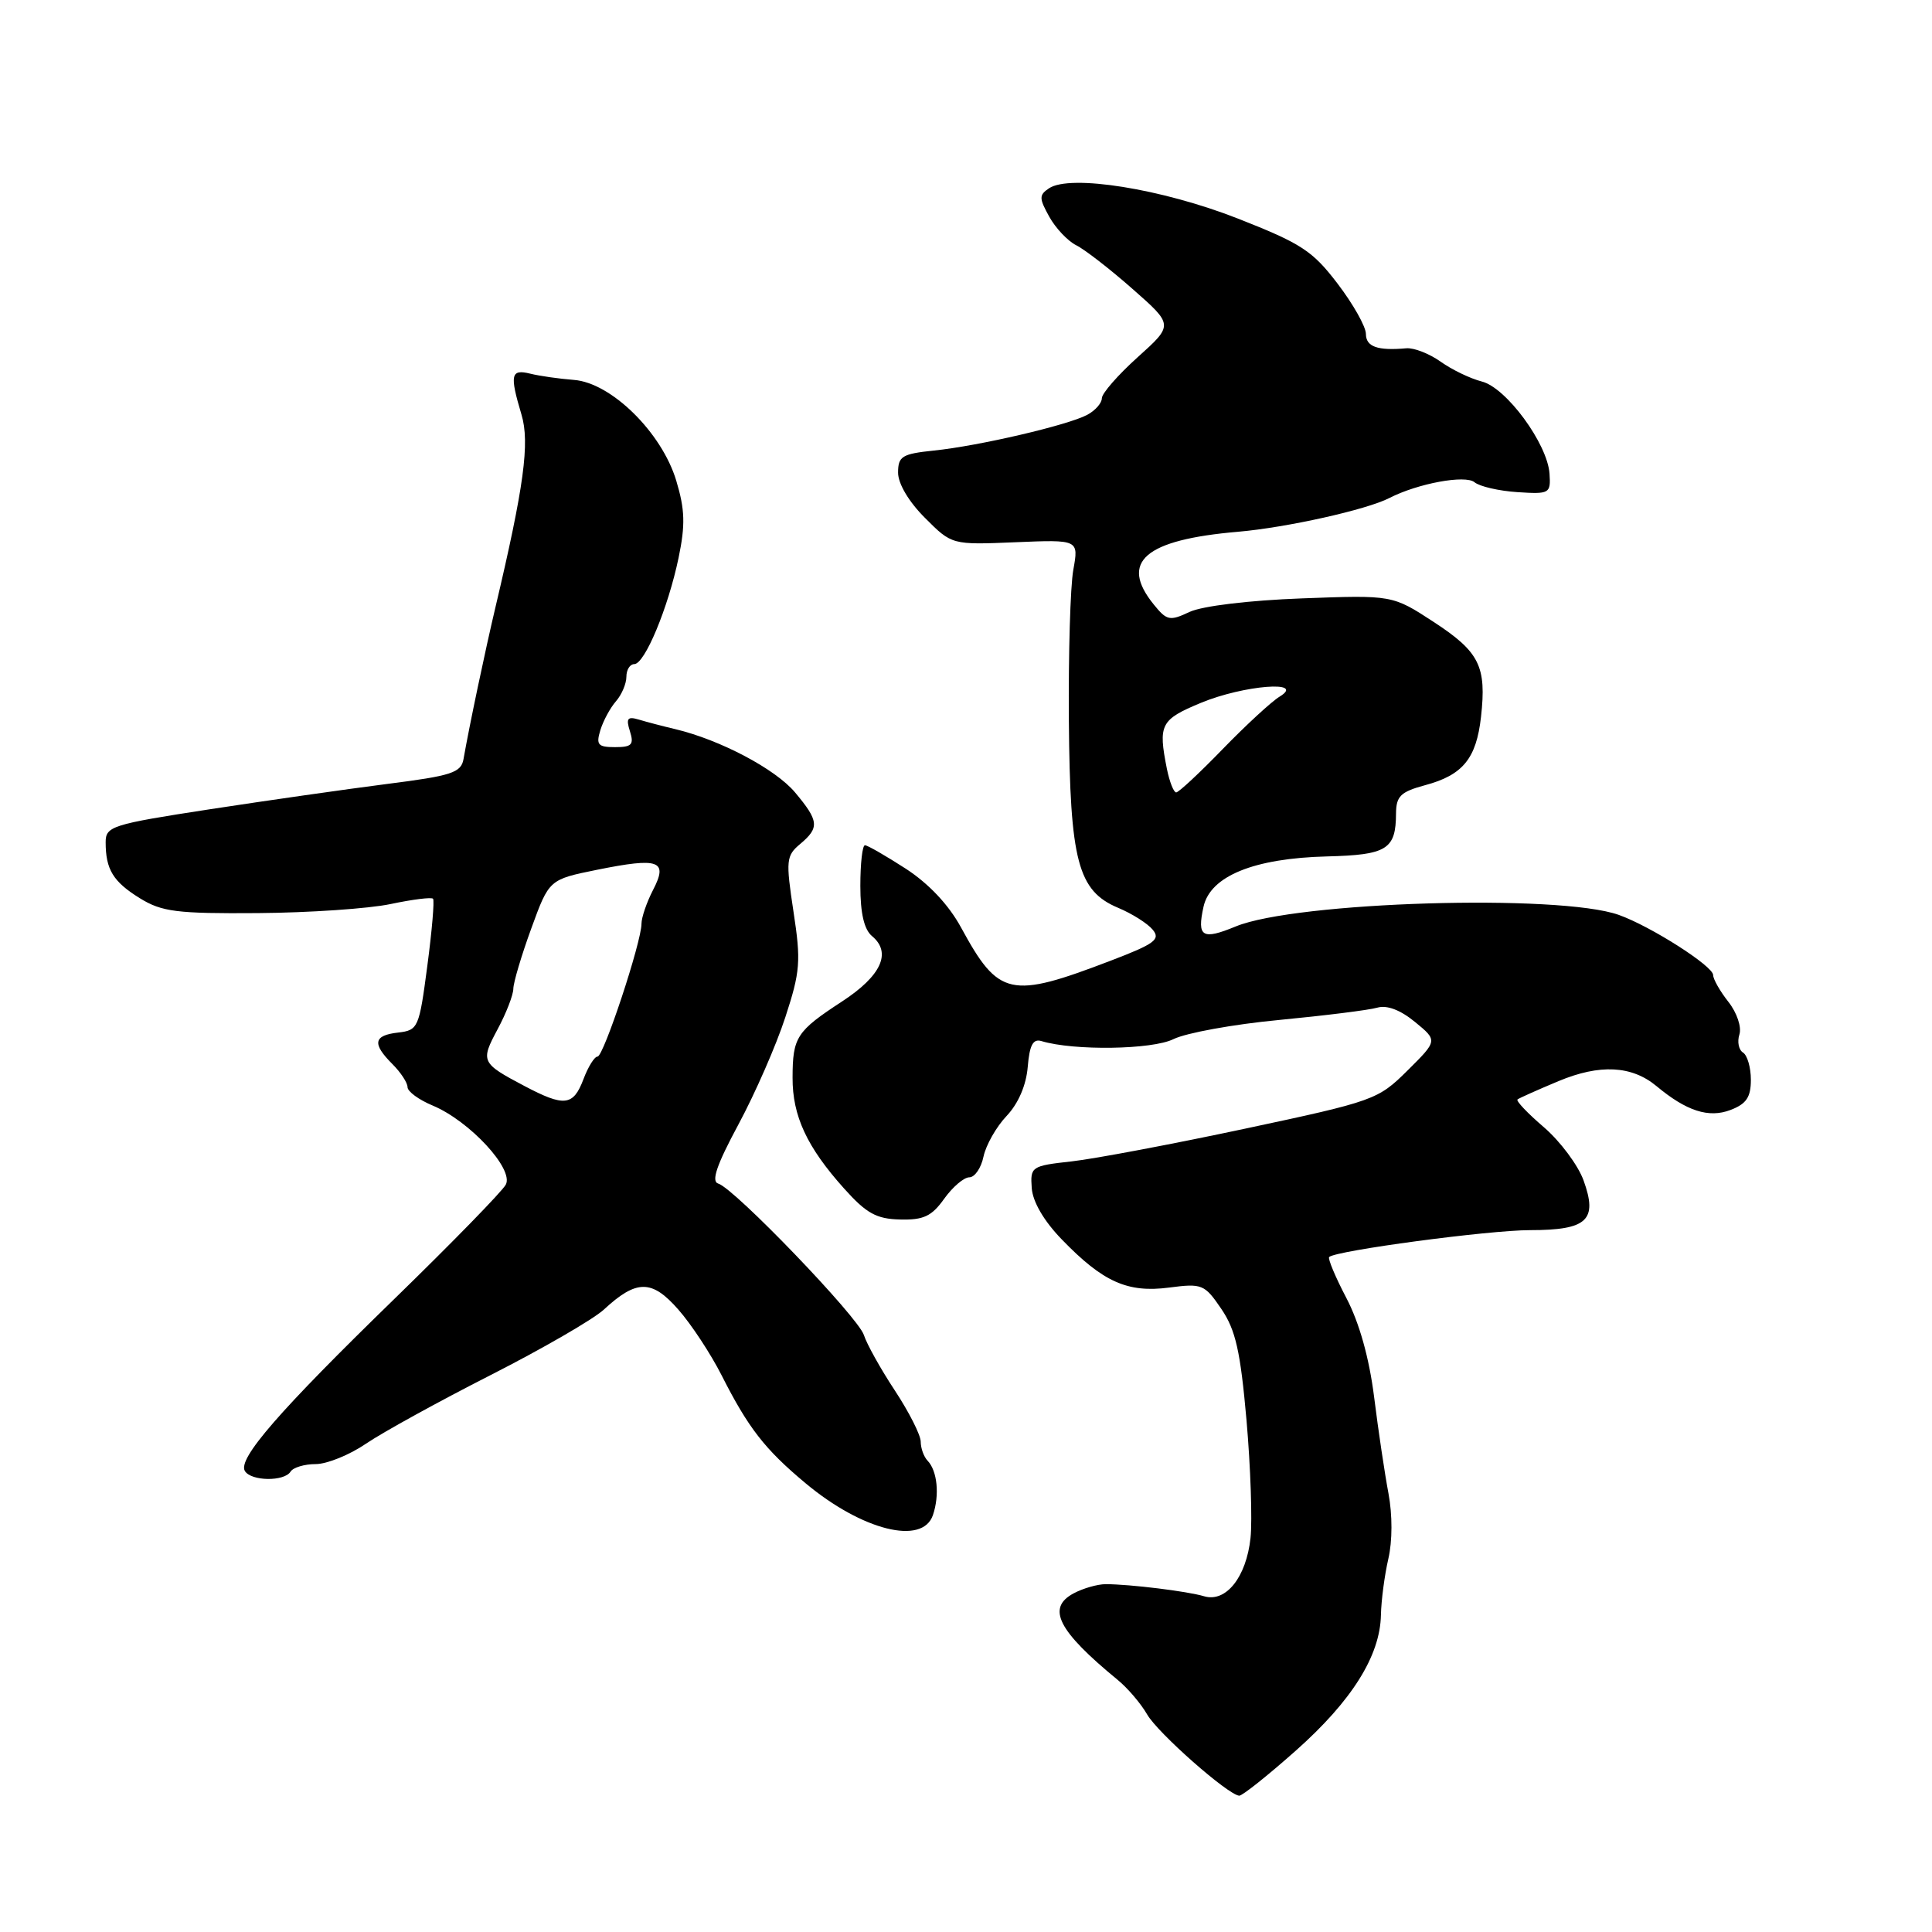 <?xml version="1.0" encoding="UTF-8" standalone="no"?>
<!DOCTYPE svg PUBLIC "-//W3C//DTD SVG 1.1//EN" "http://www.w3.org/Graphics/SVG/1.1/DTD/svg11.dtd" >
<svg xmlns="http://www.w3.org/2000/svg" xmlns:xlink="http://www.w3.org/1999/xlink" version="1.1" viewBox="0 0 256 256">
 <g >
 <path fill="currentColor"
d=" M 171.70 231.97 C 179.13 225.37 182.87 219.41 182.98 214.00 C 183.02 212.07 183.46 208.73 183.96 206.56 C 184.51 204.21 184.51 200.71 183.98 197.89 C 183.49 195.29 182.63 189.55 182.08 185.13 C 181.43 179.95 180.12 175.28 178.41 172.01 C 176.94 169.21 175.92 166.76 176.12 166.56 C 177.02 165.71 197.27 163.00 202.75 163.00 C 210.32 163.00 211.74 161.68 209.83 156.41 C 209.10 154.39 206.73 151.22 204.58 149.37 C 202.42 147.52 200.84 145.86 201.08 145.68 C 201.31 145.50 203.75 144.41 206.50 143.26 C 211.98 140.97 216.22 141.19 219.50 143.92 C 223.46 147.22 226.41 148.18 229.29 147.08 C 231.40 146.28 232.00 145.39 232.00 143.08 C 232.00 141.45 231.53 139.83 230.96 139.47 C 230.39 139.12 230.17 138.04 230.48 137.07 C 230.79 136.09 230.15 134.18 229.02 132.75 C 227.91 131.34 227.00 129.74 227.00 129.20 C 227.00 128.01 218.72 122.73 214.50 121.23 C 206.64 118.42 171.69 119.48 163.74 122.76 C 159.30 124.59 158.59 124.16 159.47 120.16 C 160.36 116.08 166.16 113.72 175.85 113.48 C 183.78 113.28 184.96 112.55 184.98 107.79 C 185.00 105.49 185.59 104.92 188.84 104.04 C 193.83 102.70 195.62 100.52 196.24 95.00 C 196.99 88.30 196.05 86.39 190.00 82.43 C 184.50 78.84 184.50 78.84 172.50 79.29 C 165.48 79.55 159.31 80.30 157.63 81.08 C 155.00 82.32 154.61 82.24 152.88 80.10 C 148.29 74.44 151.67 71.52 164.06 70.46 C 170.50 69.90 181.07 67.55 184.12 65.98 C 187.86 64.06 194.17 62.89 195.38 63.90 C 196.06 64.46 198.61 65.05 201.05 65.21 C 205.34 65.49 205.49 65.40 205.32 62.77 C 205.05 58.80 199.59 51.36 196.34 50.55 C 194.85 50.17 192.40 49.00 190.90 47.93 C 189.40 46.86 187.35 46.06 186.34 46.15 C 182.53 46.49 181.00 45.95 180.99 44.25 C 180.99 43.29 179.30 40.29 177.24 37.59 C 173.92 33.23 172.43 32.26 164.00 28.95 C 153.98 25.02 141.80 23.07 139.00 24.95 C 137.67 25.84 137.67 26.26 139.03 28.71 C 139.87 30.23 141.48 31.93 142.59 32.49 C 143.71 33.04 147.08 35.65 150.06 38.28 C 155.50 43.06 155.50 43.06 150.75 47.33 C 148.14 49.68 146.00 52.13 146.00 52.77 C 146.00 53.41 145.13 54.40 144.06 54.97 C 141.49 56.34 129.71 59.09 123.75 59.70 C 119.52 60.14 119.00 60.46 119.00 62.63 C 119.00 64.09 120.43 66.50 122.57 68.63 C 126.13 72.20 126.13 72.20 134.54 71.85 C 142.94 71.50 142.94 71.50 142.22 75.50 C 141.82 77.70 141.56 86.70 141.63 95.50 C 141.78 114.11 142.82 118.06 148.18 120.30 C 150.01 121.07 152.06 122.36 152.74 123.19 C 153.81 124.47 153.00 125.07 147.24 127.27 C 133.84 132.40 132.34 132.07 127.35 122.91 C 125.71 119.89 123.07 117.09 120.01 115.10 C 117.37 113.40 114.95 112.00 114.61 112.00 C 114.27 112.00 114.00 114.42 114.00 117.38 C 114.00 121.01 114.50 123.17 115.55 124.04 C 118.18 126.23 116.78 129.30 111.59 132.69 C 105.54 136.64 105.03 137.42 105.02 142.80 C 105.00 147.86 106.92 152.00 111.86 157.50 C 114.80 160.78 116.13 161.52 119.27 161.59 C 122.38 161.67 123.46 161.16 125.11 158.84 C 126.23 157.28 127.72 156.00 128.44 156.00 C 129.16 156.00 130.01 154.76 130.32 153.25 C 130.64 151.74 132.01 149.31 133.38 147.87 C 134.94 146.22 135.98 143.79 136.18 141.37 C 136.42 138.48 136.88 137.61 138.00 137.95 C 142.31 139.25 152.68 139.09 155.49 137.69 C 157.15 136.87 163.45 135.72 169.50 135.15 C 175.55 134.57 181.40 133.84 182.50 133.52 C 183.79 133.15 185.57 133.83 187.50 135.42 C 190.50 137.88 190.50 137.88 186.50 141.85 C 182.60 145.72 182.08 145.91 165.00 149.55 C 155.38 151.60 145.03 153.55 142.00 153.89 C 136.66 154.48 136.51 154.59 136.71 157.42 C 136.84 159.25 138.33 161.80 140.71 164.25 C 146.16 169.88 149.41 171.33 154.91 170.61 C 159.29 170.04 159.61 170.17 161.84 173.45 C 163.73 176.23 164.36 179.03 165.17 188.19 C 165.71 194.41 165.95 201.43 165.70 203.79 C 165.14 208.99 162.44 212.38 159.54 211.51 C 157.34 210.85 149.74 209.92 146.52 209.91 C 145.43 209.91 143.51 210.46 142.26 211.13 C 138.64 213.06 140.18 216.09 148.07 222.57 C 149.41 223.66 151.18 225.74 152.00 227.17 C 153.41 229.63 162.67 237.80 164.20 237.94 C 164.59 237.97 167.96 235.29 171.70 231.97 Z  M 123.62 200.75 C 124.52 198.10 124.20 194.89 122.91 193.55 C 122.41 193.03 122.00 191.89 122.00 191.03 C 122.00 190.16 120.46 187.12 118.58 184.26 C 116.69 181.40 114.85 178.09 114.47 176.90 C 113.72 174.53 97.29 157.44 95.17 156.83 C 94.21 156.55 94.96 154.36 97.86 148.97 C 100.07 144.86 102.86 138.48 104.06 134.79 C 106.04 128.73 106.15 127.38 105.14 120.79 C 104.11 114.00 104.17 113.39 106.02 111.84 C 108.61 109.67 108.52 108.78 105.34 104.99 C 102.73 101.89 95.44 98.04 89.50 96.62 C 87.85 96.23 85.67 95.66 84.65 95.35 C 83.14 94.90 82.93 95.19 83.47 96.90 C 84.03 98.67 83.72 99.00 81.50 99.00 C 79.23 99.00 78.96 98.69 79.55 96.75 C 79.93 95.51 80.86 93.79 81.62 92.92 C 82.38 92.05 83.00 90.59 83.00 89.67 C 83.00 88.75 83.47 88.00 84.04 88.00 C 85.43 88.00 88.53 80.56 89.92 73.89 C 90.82 69.55 90.76 67.52 89.61 63.70 C 87.69 57.31 80.99 50.71 76.04 50.34 C 74.10 50.19 71.49 49.82 70.25 49.51 C 67.68 48.88 67.52 49.65 69.10 54.94 C 70.22 58.67 69.43 64.48 65.64 80.50 C 64.29 86.21 62.20 96.12 61.42 100.57 C 61.10 102.39 59.87 102.79 51.28 103.88 C 45.90 104.57 35.31 106.08 27.75 107.24 C 14.81 109.23 14.00 109.49 14.00 111.60 C 14.00 115.21 14.99 116.83 18.53 119.02 C 21.45 120.82 23.40 121.07 34.18 120.99 C 40.96 120.94 48.87 120.40 51.76 119.79 C 54.65 119.18 57.18 118.86 57.38 119.09 C 57.58 119.32 57.24 123.33 56.62 128.00 C 55.54 136.21 55.41 136.51 52.75 136.82 C 49.48 137.19 49.29 138.29 52.00 141.00 C 53.10 142.10 54.00 143.47 54.00 144.05 C 54.00 144.63 55.50 145.73 57.33 146.49 C 62.23 148.54 68.12 154.91 67.02 156.97 C 66.54 157.87 59.92 164.65 52.32 172.05 C 36.93 187.02 31.46 193.32 32.45 194.92 C 33.29 196.28 37.67 196.33 38.50 195.00 C 38.84 194.45 40.34 194.00 41.83 194.00 C 43.32 194.00 46.33 192.78 48.52 191.28 C 50.71 189.79 58.12 185.71 65.00 182.21 C 71.88 178.71 78.62 174.81 80.00 173.54 C 84.34 169.52 86.37 169.52 89.87 173.51 C 91.60 175.47 94.18 179.40 95.62 182.24 C 99.15 189.21 101.34 192.03 106.72 196.52 C 114.23 202.80 122.25 204.81 123.62 200.75 Z  M 154.62 101.88 C 153.45 95.99 153.77 95.36 159.13 93.13 C 164.80 90.78 173.14 90.12 169.55 92.31 C 168.48 92.96 165.09 96.09 162.02 99.25 C 158.96 102.41 156.18 105.00 155.85 105.00 C 155.52 105.00 154.97 103.59 154.62 101.88 Z  M 69.49 143.90 C 63.75 140.87 63.65 140.65 65.93 136.39 C 67.07 134.27 68.01 131.85 68.02 131.01 C 68.03 130.18 69.10 126.58 70.40 123.02 C 72.76 116.54 72.76 116.54 79.12 115.25 C 87.35 113.59 88.56 114.02 86.53 117.93 C 85.69 119.56 85.00 121.57 85.00 122.40 C 85.00 124.83 79.98 140.00 79.18 140.00 C 78.77 140.00 77.93 141.35 77.31 143.00 C 75.96 146.56 74.78 146.69 69.49 143.90 Z "/>
</g>
</svg>